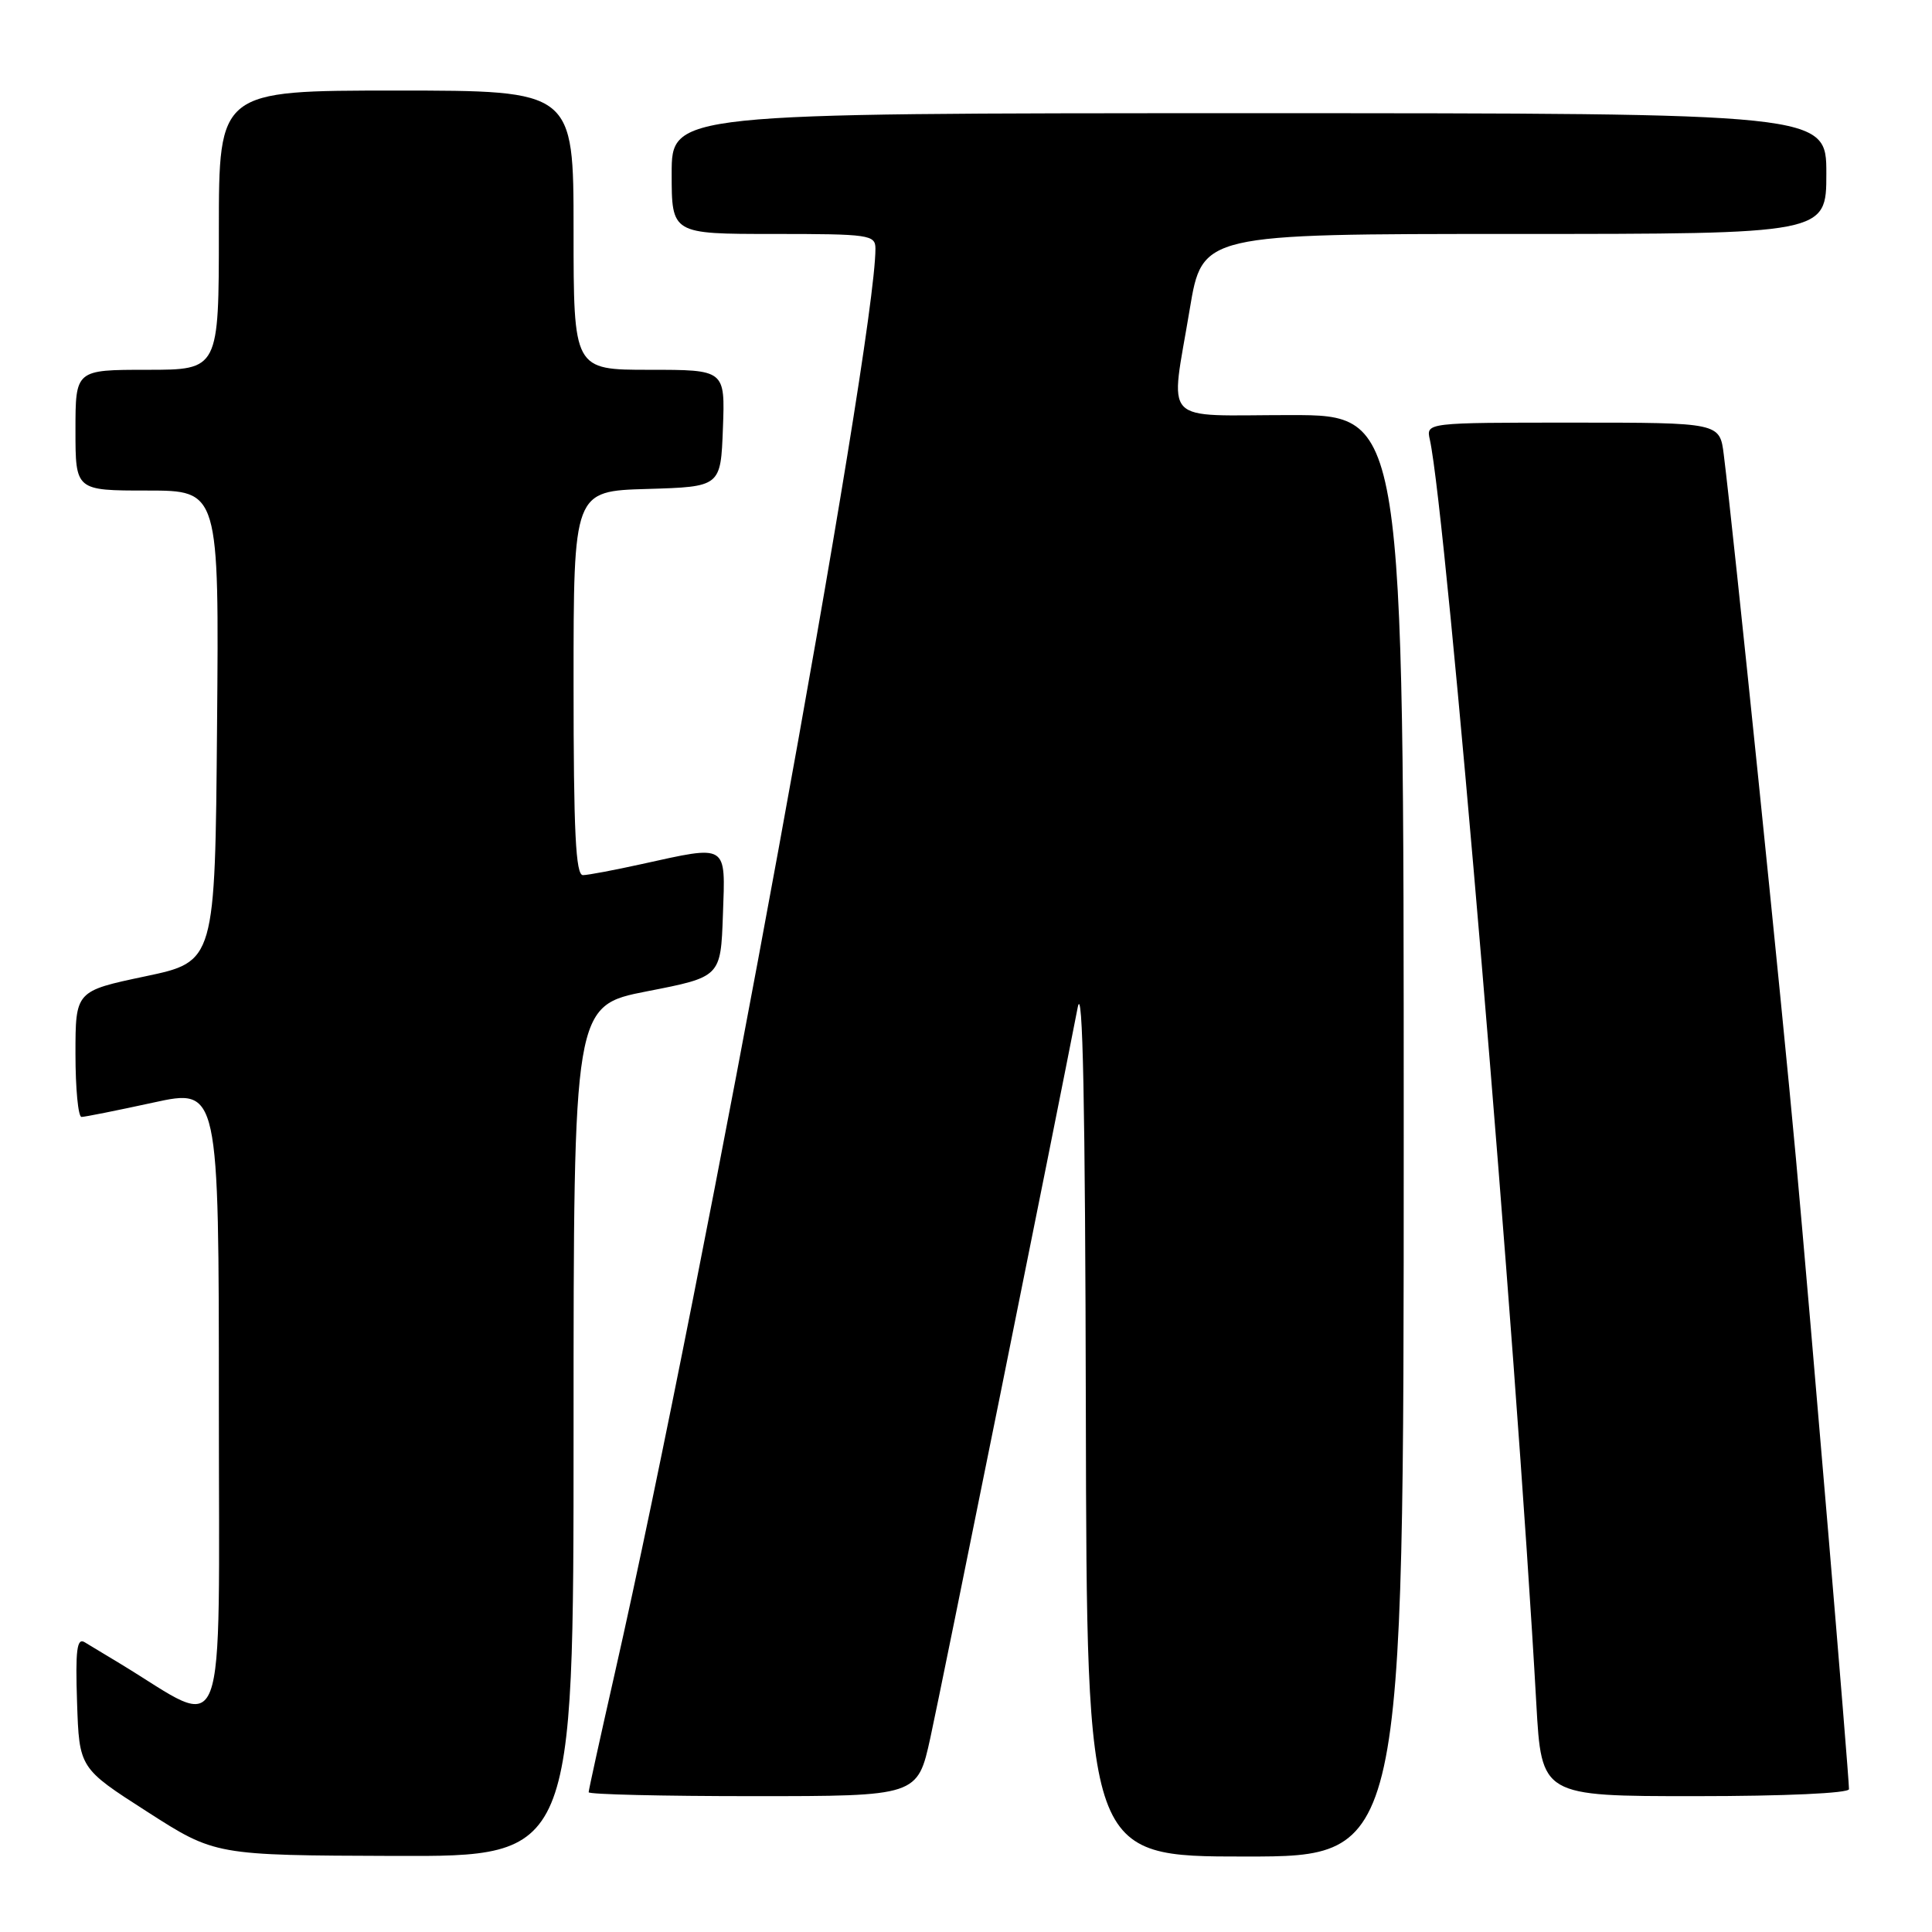 <?xml version="1.0" encoding="UTF-8" standalone="no"?>
<!DOCTYPE svg PUBLIC "-//W3C//DTD SVG 1.1//EN" "http://www.w3.org/Graphics/SVG/1.1/DTD/svg11.dtd" >
<svg xmlns="http://www.w3.org/2000/svg" xmlns:xlink="http://www.w3.org/1999/xlink" version="1.1" viewBox="0 0 256 256">
 <g >
 <path fill="currentColor"
d=" M 76.00 189.63 C 76.00 133.26 76.00 133.26 85.75 131.35 C 95.50 129.45 95.50 129.45 95.79 121.22 C 96.13 111.70 96.54 111.96 85.00 114.50 C 81.42 115.29 77.94 115.95 77.25 115.96 C 76.28 115.99 76.00 110.26 76.00 90.54 C 76.00 65.07 76.00 65.07 85.75 64.79 C 95.50 64.50 95.50 64.50 95.79 56.75 C 96.08 49.00 96.08 49.00 86.04 49.00 C 76.00 49.00 76.00 49.00 76.00 30.50 C 76.00 12.00 76.00 12.00 52.50 12.00 C 29.00 12.00 29.00 12.00 29.00 30.50 C 29.00 49.00 29.00 49.00 19.50 49.00 C 10.00 49.00 10.00 49.00 10.00 57.00 C 10.00 65.00 10.00 65.00 19.51 65.00 C 29.03 65.00 29.03 65.00 28.76 96.21 C 28.50 127.42 28.50 127.42 19.25 129.37 C 10.00 131.32 10.00 131.32 10.00 139.66 C 10.00 144.25 10.36 148.00 10.80 148.00 C 11.24 148.00 15.52 147.14 20.30 146.10 C 29.00 144.20 29.00 144.20 29.00 186.14 C 29.00 232.70 30.33 229.19 16.00 220.49 C 14.07 219.32 11.92 218.02 11.21 217.60 C 10.19 216.99 9.98 218.65 10.21 225.56 C 10.50 234.29 10.50 234.29 19.50 240.06 C 28.50 245.84 28.50 245.84 52.25 245.92 C 76.00 246.00 76.00 246.00 76.00 189.63 Z  M 186.00 150.50 C 186.00 55.00 186.00 55.00 171.00 55.00 C 153.56 55.00 155.06 56.58 157.65 40.95 C 159.31 31.00 159.31 31.00 200.65 31.00 C 242.00 31.00 242.00 31.00 242.00 23.00 C 242.00 15.00 242.00 15.00 165.50 15.00 C 89.00 15.00 89.00 15.00 89.00 23.00 C 89.00 31.00 89.00 31.00 102.50 31.00 C 115.21 31.00 116.00 31.11 116.00 32.95 C 116.00 45.48 93.28 169.64 81.46 221.73 C 79.56 230.11 78.00 237.20 78.00 237.48 C 78.00 237.77 87.81 238.00 99.79 238.00 C 121.58 238.00 121.58 238.00 123.28 230.25 C 124.74 223.61 139.96 148.15 142.80 133.50 C 143.47 130.01 143.80 146.28 143.88 187.25 C 144.00 246.00 144.00 246.00 165.00 246.00 C 186.00 246.00 186.00 246.00 186.00 150.50 Z  M 245.00 237.07 C 245.00 235.30 239.96 175.42 237.97 153.50 C 236.14 133.36 229.68 70.34 228.41 60.25 C 227.88 56.00 227.88 56.00 208.42 56.00 C 188.96 56.00 188.96 56.00 189.46 58.25 C 191.66 68.18 200.90 177.92 203.57 225.75 C 204.26 238.00 204.26 238.00 224.63 238.00 C 236.51 238.00 245.00 237.61 245.00 237.07 Z "/>
</g>
</svg>